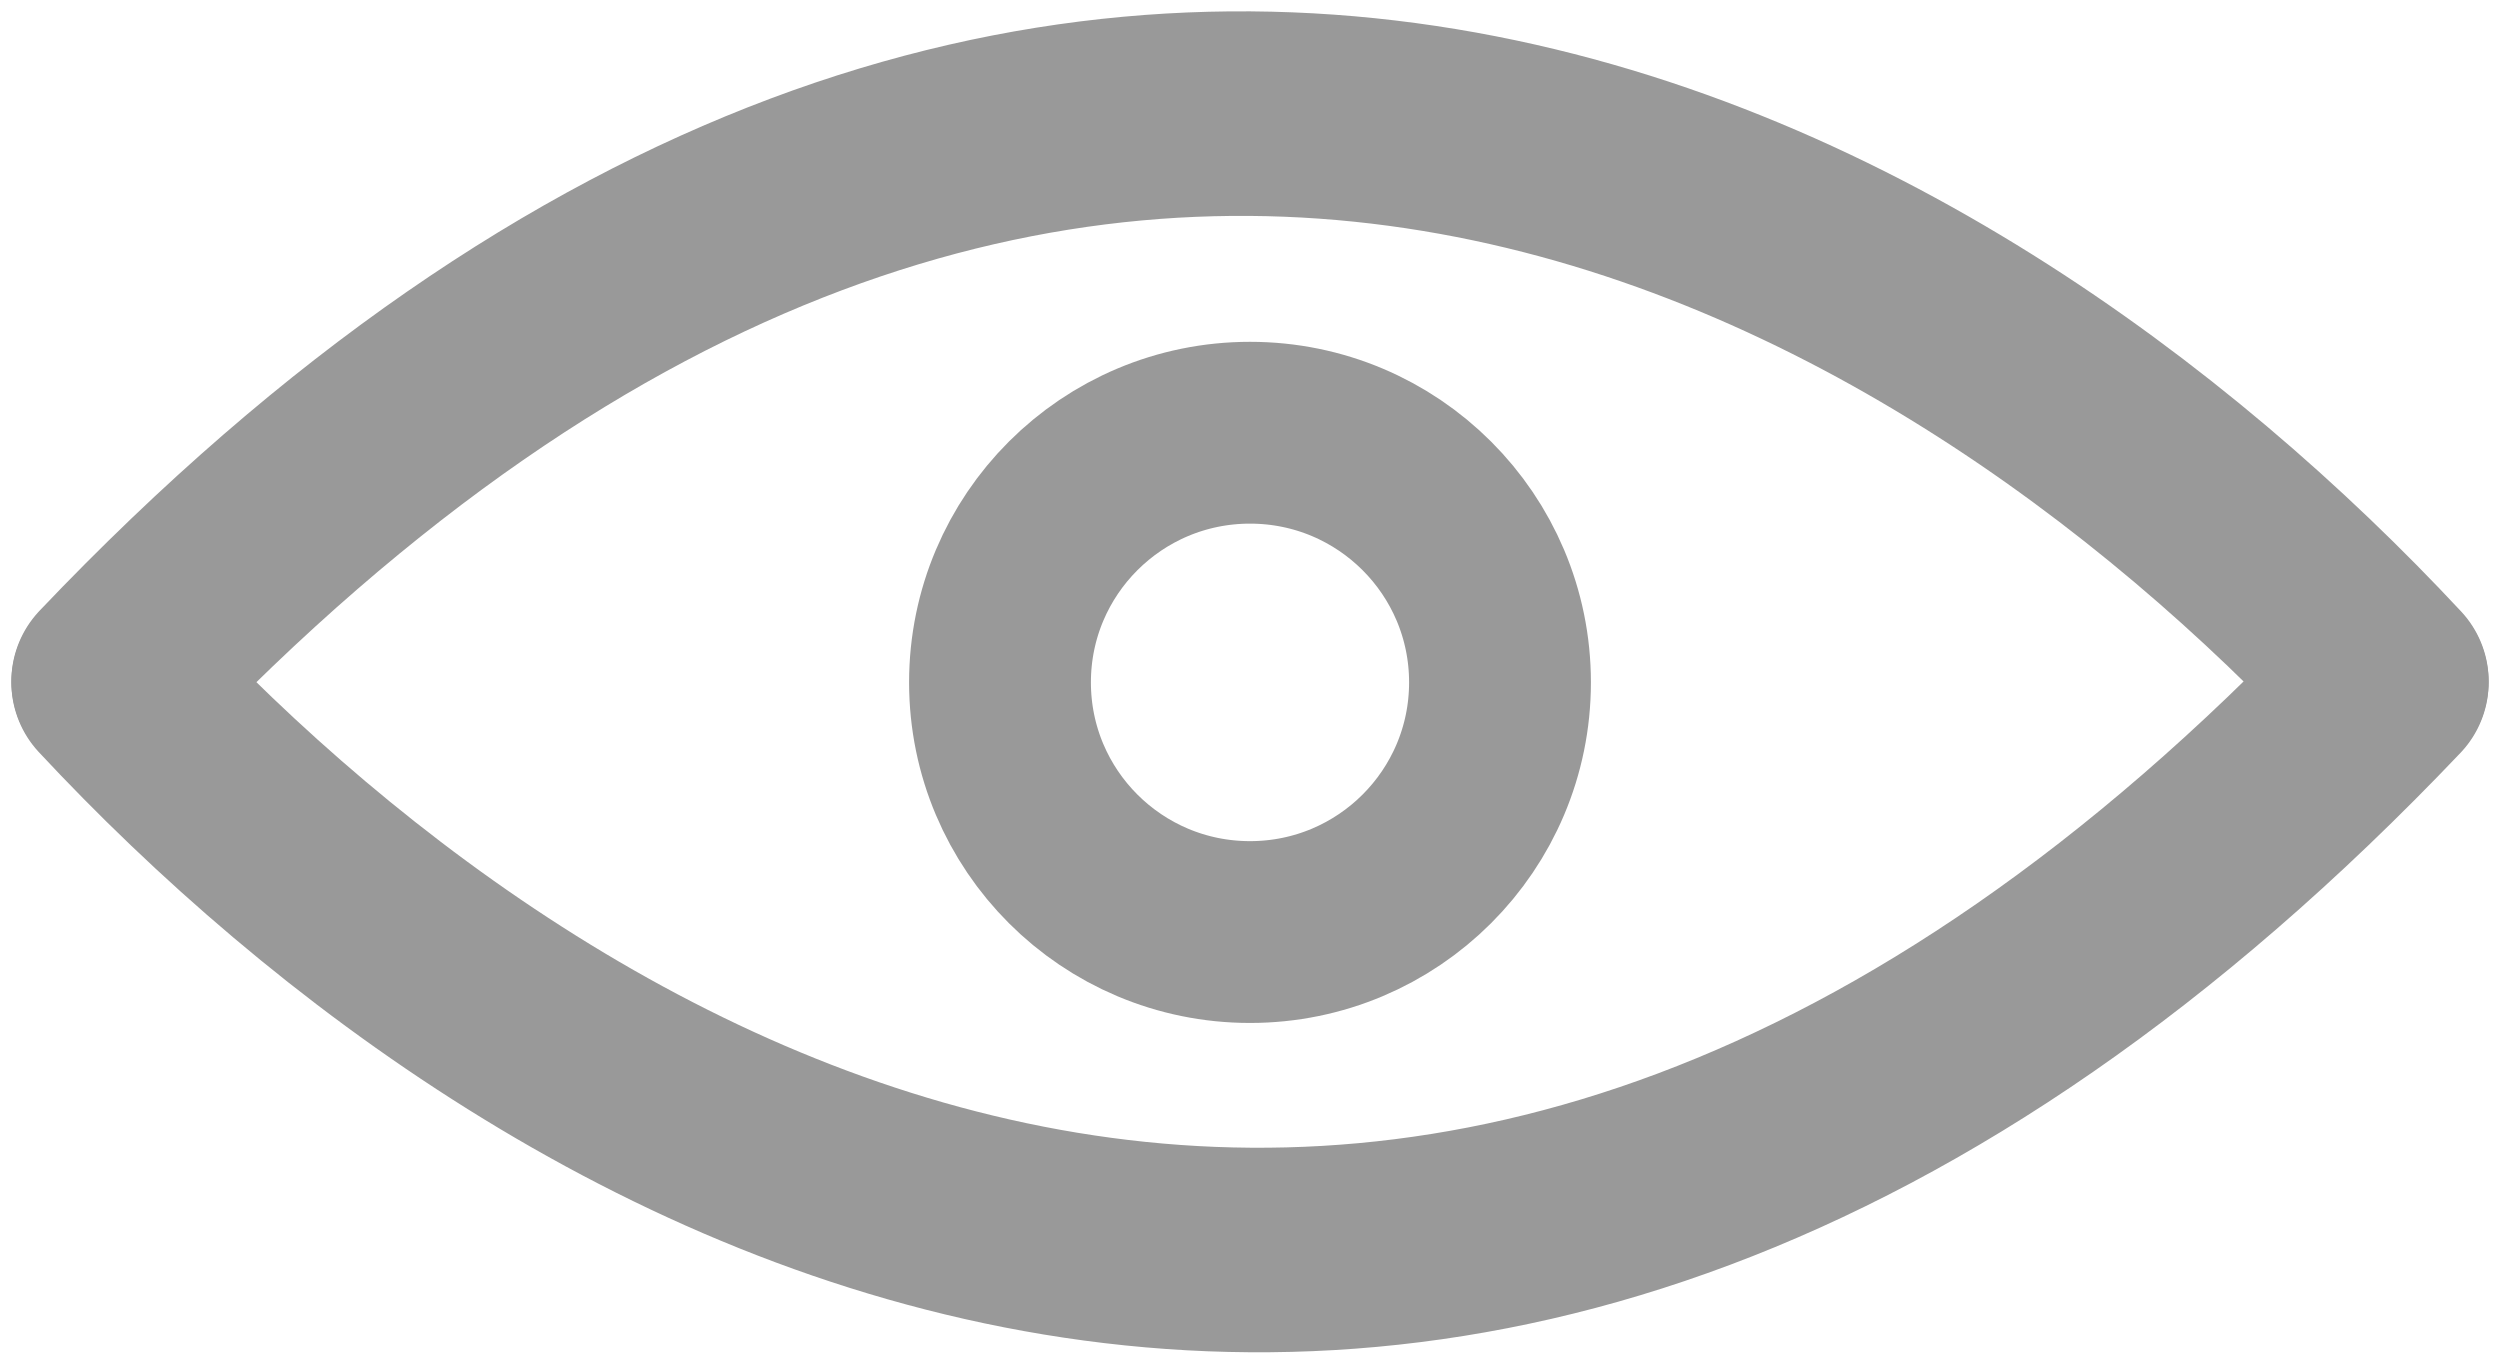 <svg width="22" height="12" viewBox="0 0 22 12" fill="none" xmlns="http://www.w3.org/2000/svg">
<path d="M1 6.005C4.889 10.178 12.667 14.768 21 6.005" stroke="#999999" stroke-width="1.8" stroke-linecap="round"/>
<path d="M21 5.995C17.111 1.822 9.333 -2.768 1 5.995" stroke="#999999" stroke-width="1.8" stroke-linecap="round"/>
<path d="M13.2 6.005C13.2 7.218 12.216 8.202 11 8.202C9.784 8.202 8.8 7.218 8.8 6.005C8.8 4.792 9.784 3.808 11 3.808C12.216 3.808 13.2 4.792 13.2 6.005Z" stroke="#999999" stroke-width="1.6"/>
</svg>
